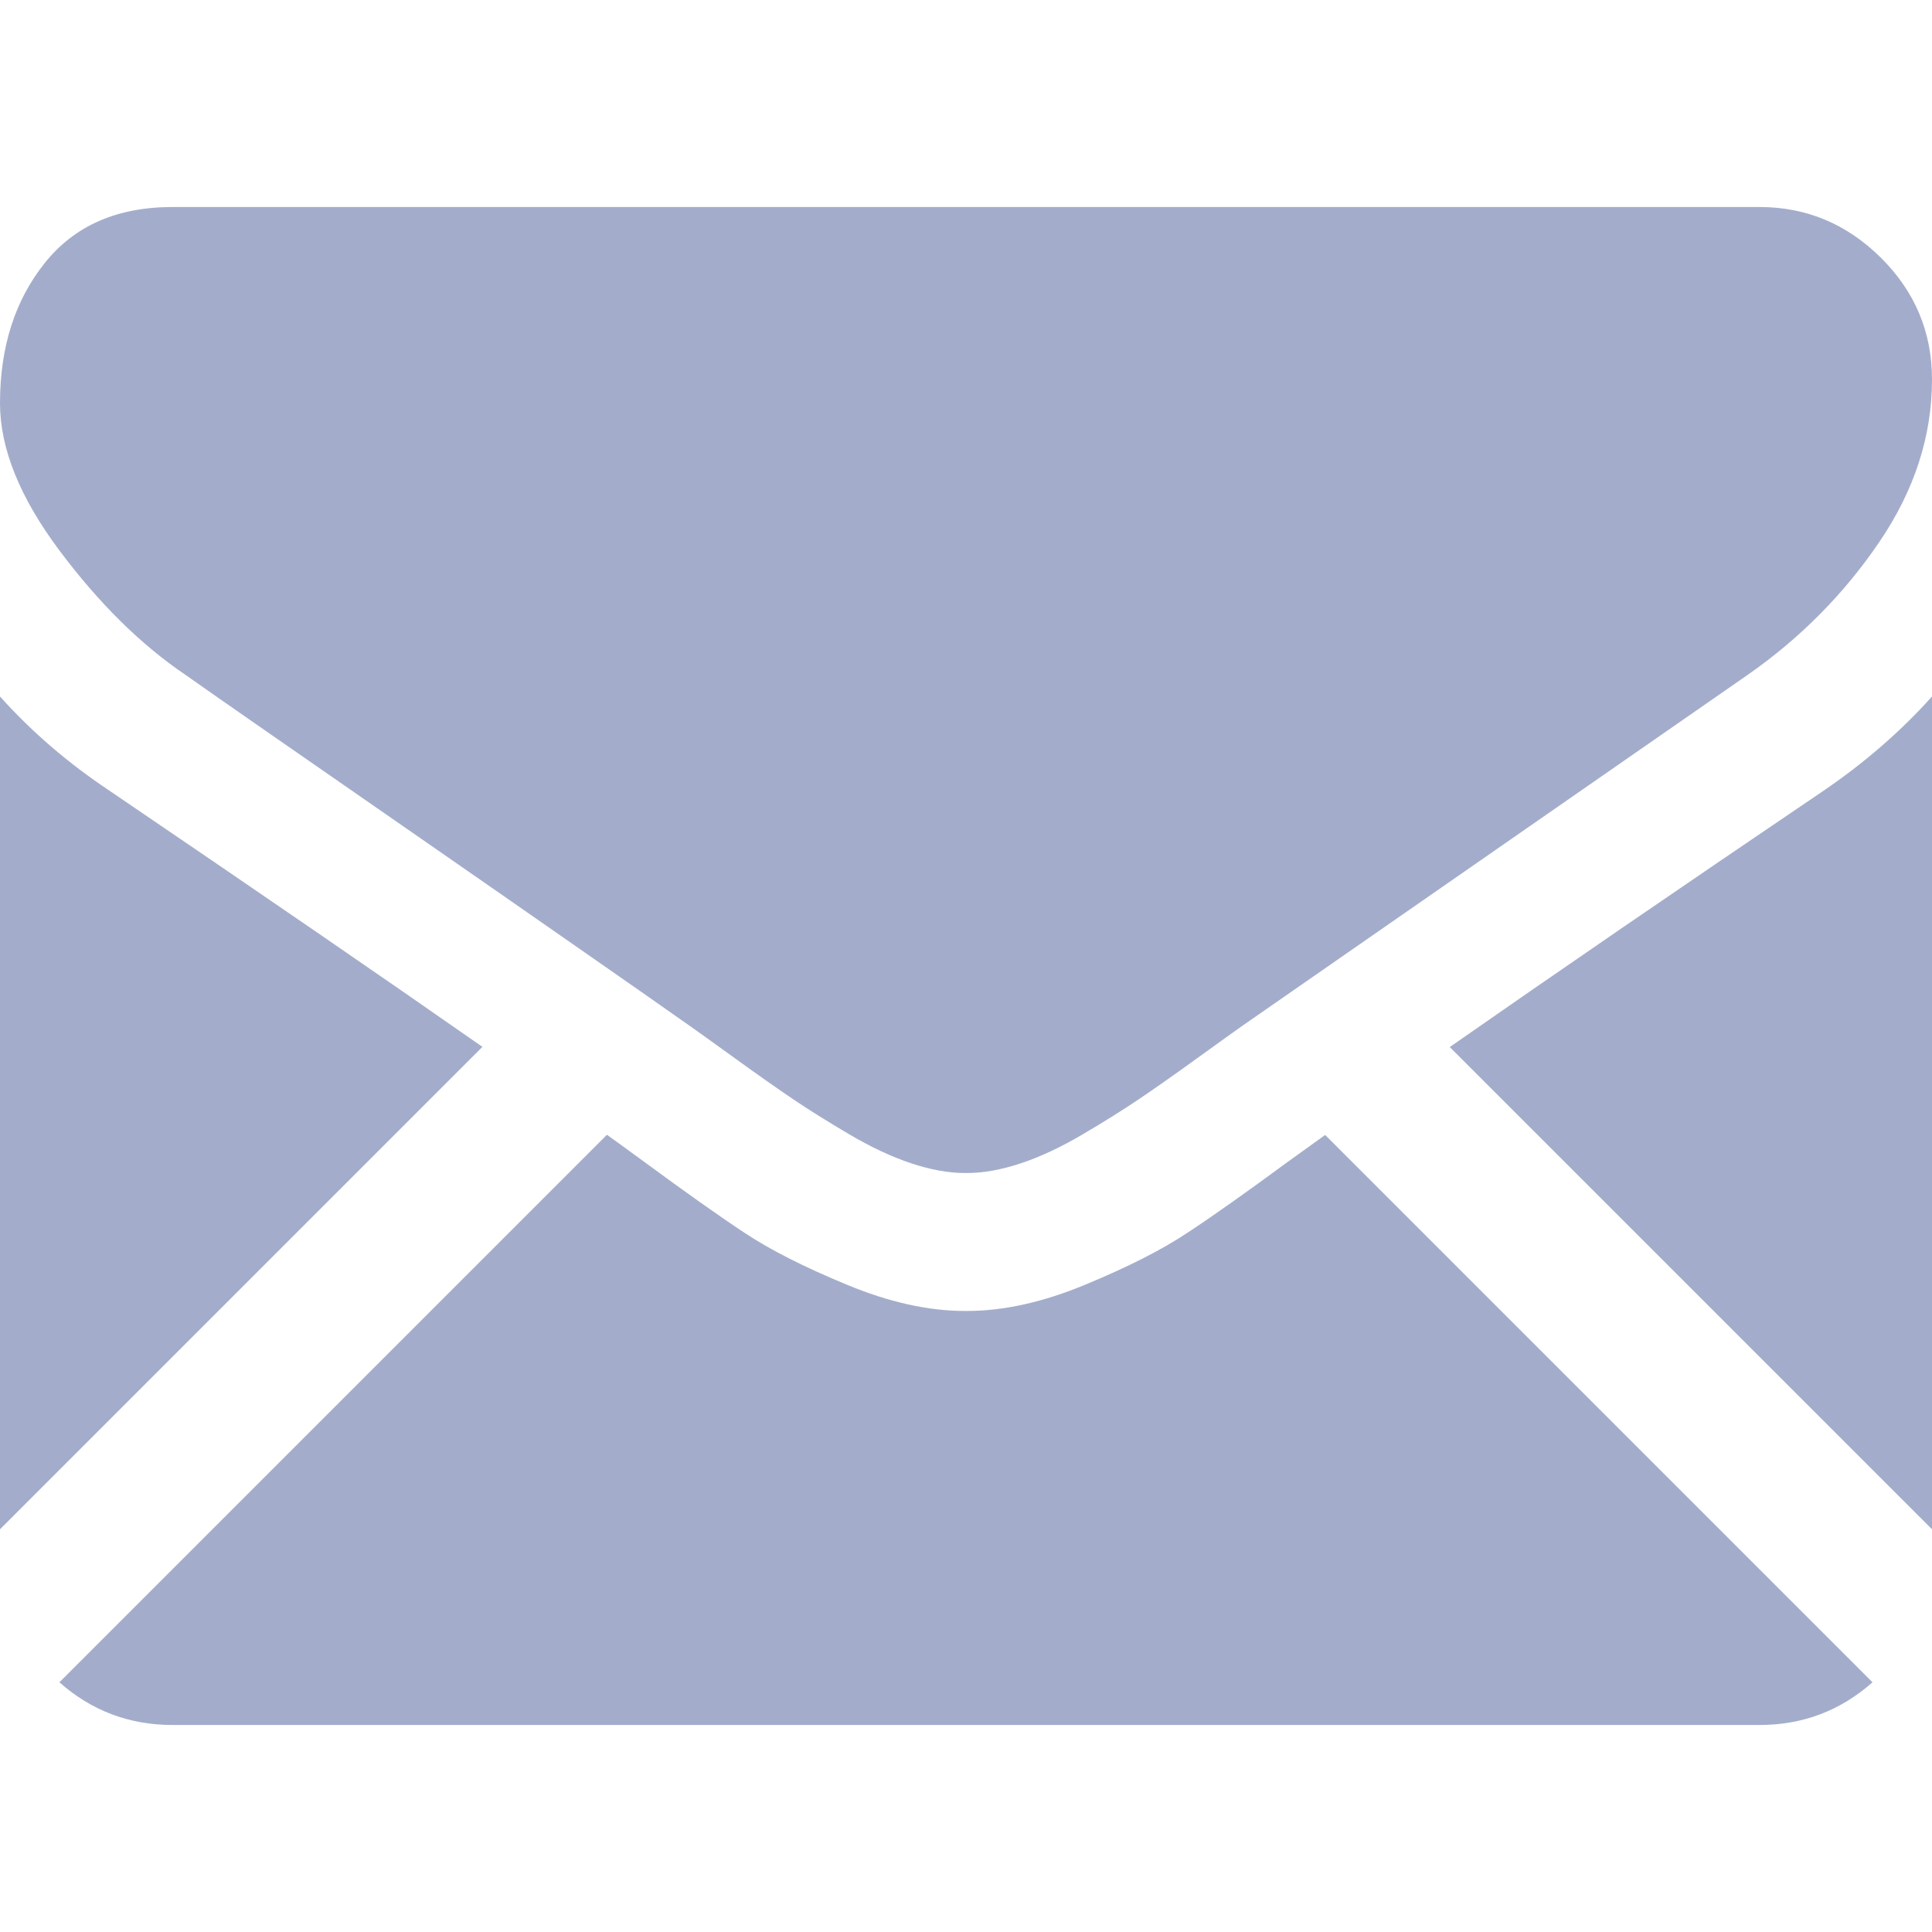 <svg width="20" height="20" viewBox="0 0 20 20" fill="none" xmlns="http://www.w3.org/2000/svg">
<g clip-path="url(#clip0)">
<path d="M18.214 17.857C18.664 17.857 19.053 17.708 19.384 17.415L13.718 11.749C13.582 11.846 13.45 11.941 13.326 12.031C12.902 12.343 12.558 12.587 12.293 12.761C12.029 12.937 11.678 13.115 11.239 13.297C10.8 13.48 10.39 13.571 10.011 13.571H10H9.989C9.609 13.571 9.2 13.48 8.761 13.297C8.322 13.115 7.97 12.937 7.706 12.761C7.442 12.587 7.098 12.343 6.674 12.031C6.556 11.944 6.424 11.849 6.283 11.747L0.615 17.415C0.946 17.708 1.336 17.857 1.786 17.857H18.214Z" fill="#A3ADCB"/>
<path d="M1.127 8.181C0.703 7.898 0.327 7.575 0 7.21V15.831L4.994 10.837C3.995 10.139 2.708 9.255 1.127 8.181Z" fill="#A3ADCB"/>
<path d="M18.884 8.181C17.364 9.21 16.072 10.096 15.008 10.839L20 15.831V7.21C19.68 7.567 19.308 7.891 18.884 8.181Z" fill="#A3ADCB"/>
<path d="M18.214 2.143H1.786C1.212 2.143 0.772 2.336 0.463 2.723C0.154 3.11 0 3.593 0 4.174C0 4.642 0.205 5.15 0.614 5.697C1.023 6.244 1.458 6.674 1.92 6.986C2.172 7.165 2.935 7.695 4.208 8.577C4.894 9.053 5.492 9.468 6.005 9.826C6.443 10.13 6.82 10.395 7.132 10.614C7.167 10.639 7.224 10.679 7.298 10.732C7.379 10.79 7.481 10.863 7.606 10.954C7.848 11.129 8.049 11.27 8.209 11.378C8.368 11.486 8.562 11.607 8.789 11.741C9.016 11.875 9.23 11.975 9.431 12.042C9.632 12.109 9.818 12.143 9.989 12.143H10H10.011C10.182 12.143 10.368 12.109 10.569 12.042C10.77 11.975 10.984 11.875 11.211 11.741C11.438 11.607 11.631 11.486 11.791 11.378C11.951 11.27 12.152 11.129 12.394 10.954C12.519 10.863 12.621 10.79 12.702 10.732C12.776 10.679 12.832 10.639 12.868 10.614C13.111 10.445 13.489 10.182 13.998 9.829C14.923 9.186 16.286 8.24 18.092 6.986C18.635 6.607 19.089 6.149 19.453 5.613C19.817 5.078 20 4.516 20 3.928C20 3.437 19.823 3.017 19.47 2.667C19.116 2.317 18.698 2.143 18.214 2.143Z" fill="#A3ADCB"/>
</g>
<defs>
<clipPath id="clip0">
<rect width="20" height="20" fill="white"/>
</clipPath>
</defs>
</svg>
